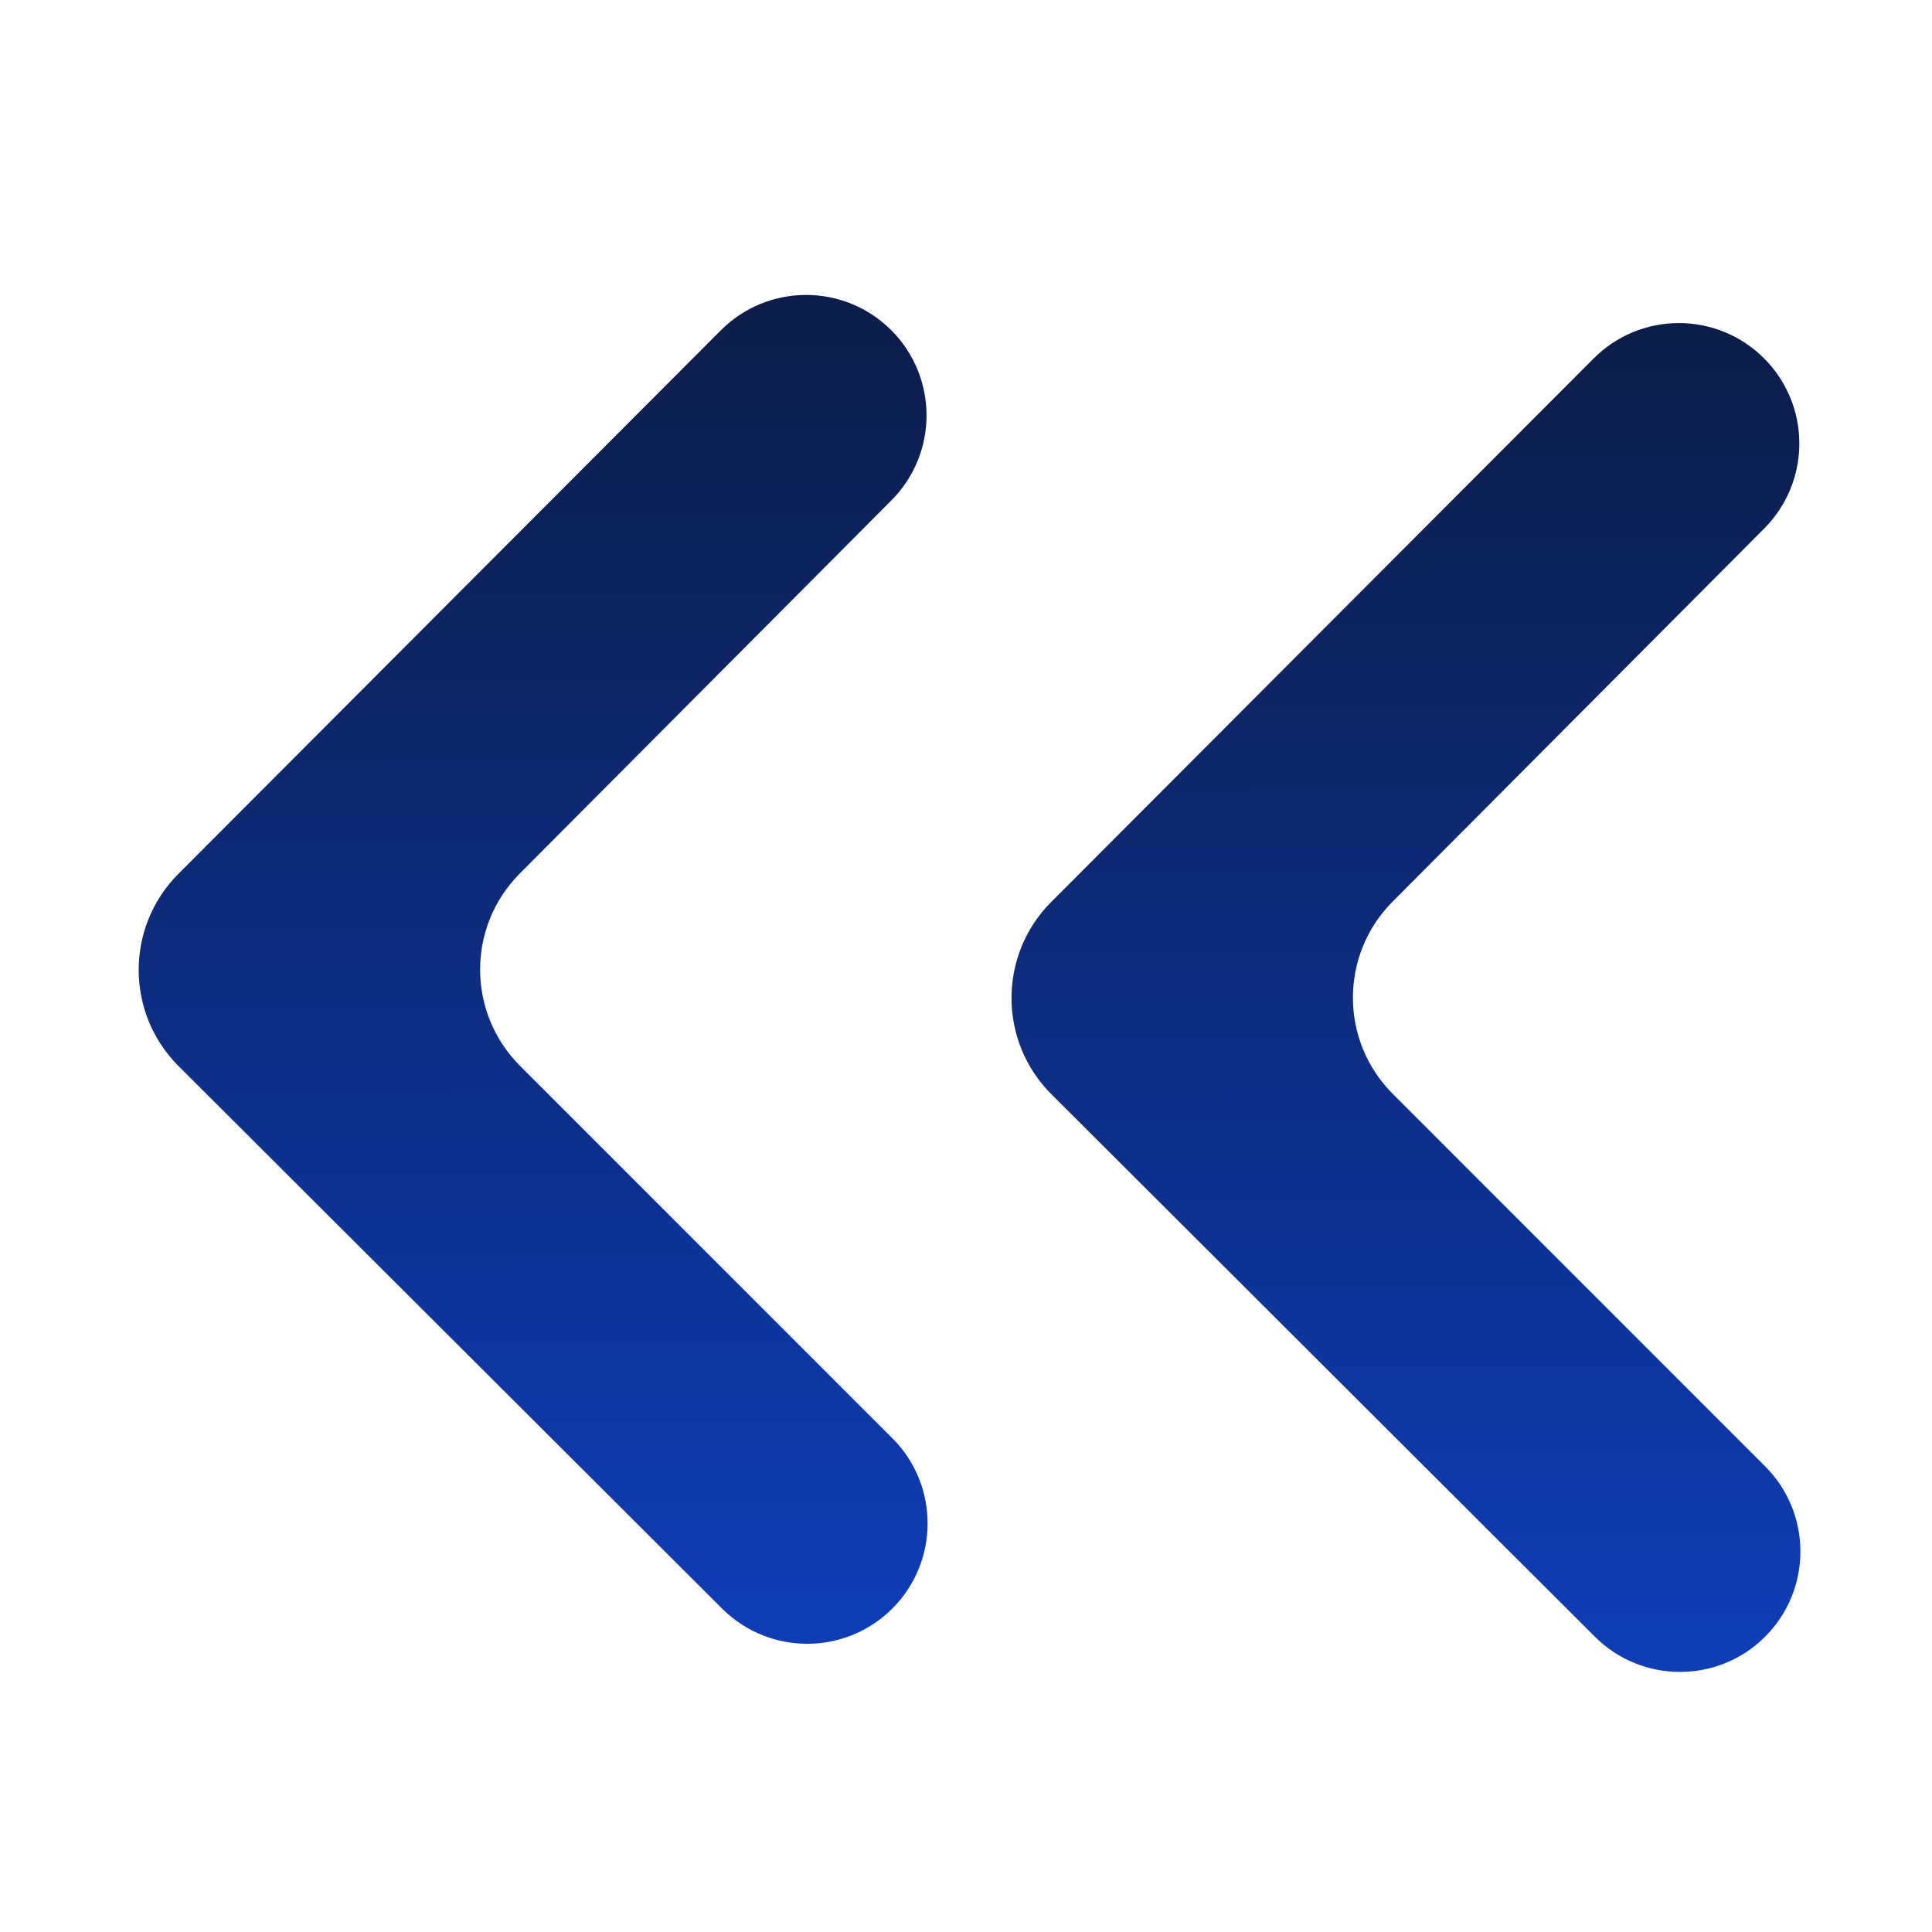 <svg width="71" height="71" viewBox="0 0 71 71" fill="none" xmlns="http://www.w3.org/2000/svg">
<path d="M58.567 13.172C60.293 11.442 63.095 11.44 64.825 13.166V13.166C66.554 14.891 66.558 17.691 64.835 19.421L51.176 33.136C49.231 35.09 49.234 38.25 51.183 40.199L64.868 53.888C66.595 55.615 66.596 58.414 64.871 60.143V60.143C63.145 61.873 60.343 61.876 58.612 60.149L38.64 40.215C36.686 38.265 36.683 35.099 38.633 33.145L58.567 13.172Z" fill="url(#paint0_linear_55_566)"/>
<path d="M26.491 12.138C28.218 10.409 31.02 10.406 32.75 12.132V12.132C34.479 13.858 34.483 16.657 32.76 18.387L19.101 32.102C17.156 34.056 17.159 37.216 19.108 39.166L32.793 52.854C34.52 54.581 34.521 57.38 32.796 59.109V59.109C31.069 60.839 28.267 60.842 26.537 59.115L6.565 39.182C4.61 37.231 4.607 34.065 6.558 32.111L26.491 12.138Z" fill="url(#paint1_linear_55_566)"/>
<defs>
<linearGradient id="paint0_linear_55_566" x1="51.512" y1="10.05" x2="51.564" y2="63.285" gradientUnits="userSpaceOnUse">
<stop stop-color="#0C1B43"/>
<stop offset="1" stop-color="#0E3EBB"/>
</linearGradient>
<linearGradient id="paint1_linear_55_566" x1="19.436" y1="9.016" x2="19.488" y2="62.251" gradientUnits="userSpaceOnUse">
<stop stop-color="#0C1B43"/>
<stop offset="1" stop-color="#0E3EBB"/>
</linearGradient>
</defs>
</svg>
